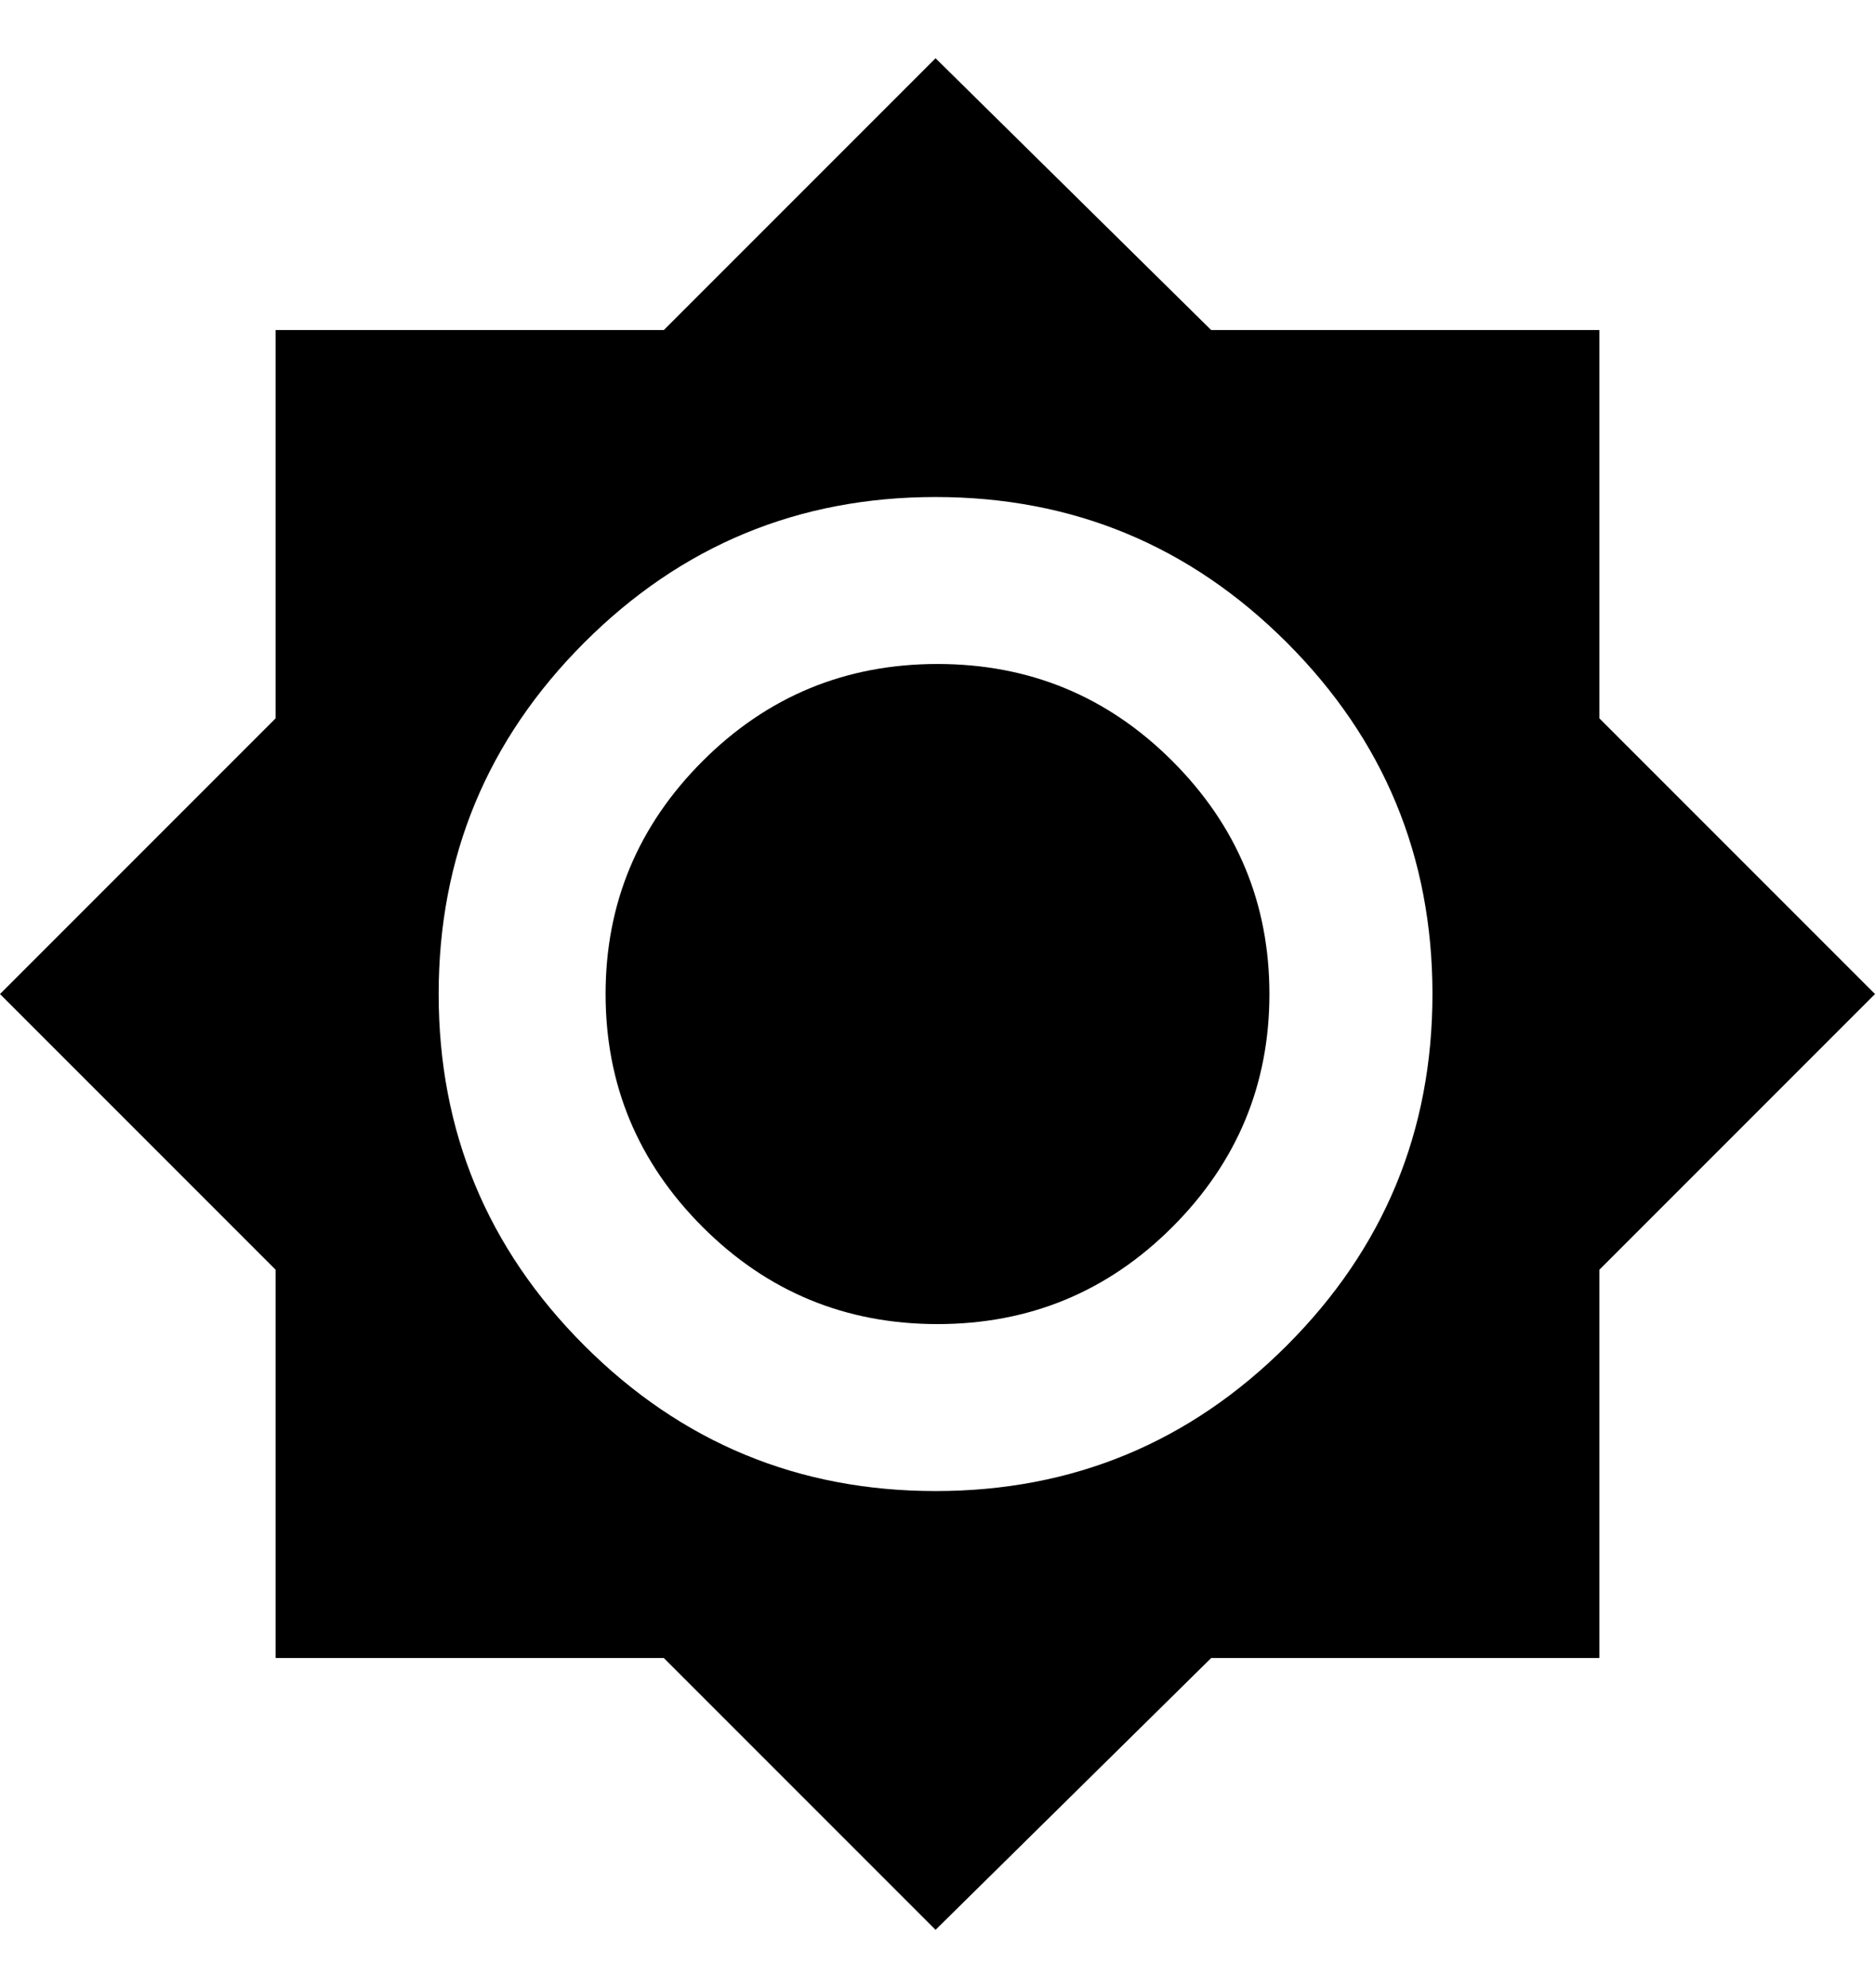 <svg xmlns="http://www.w3.org/2000/svg" viewBox="0 0 483 512"><path d="M412 185l71 71-71 71v100h-100l-71 70-70-70h-100v-100l-71-71 71-71v-100h100l70-70 71 70h100v100zm-171 199q53 0 90.5-37.5t37.5-90.5-37.5-90.5-90.5-37.5-90.5 37.5-37.5 90.5 37.5 90.5 90.5 37.5zm.5-213q35.5 0 60.5 25t25 60-25 60-60.5 25-60.5-25-25-60 25-60 60.5-25z"/></svg>